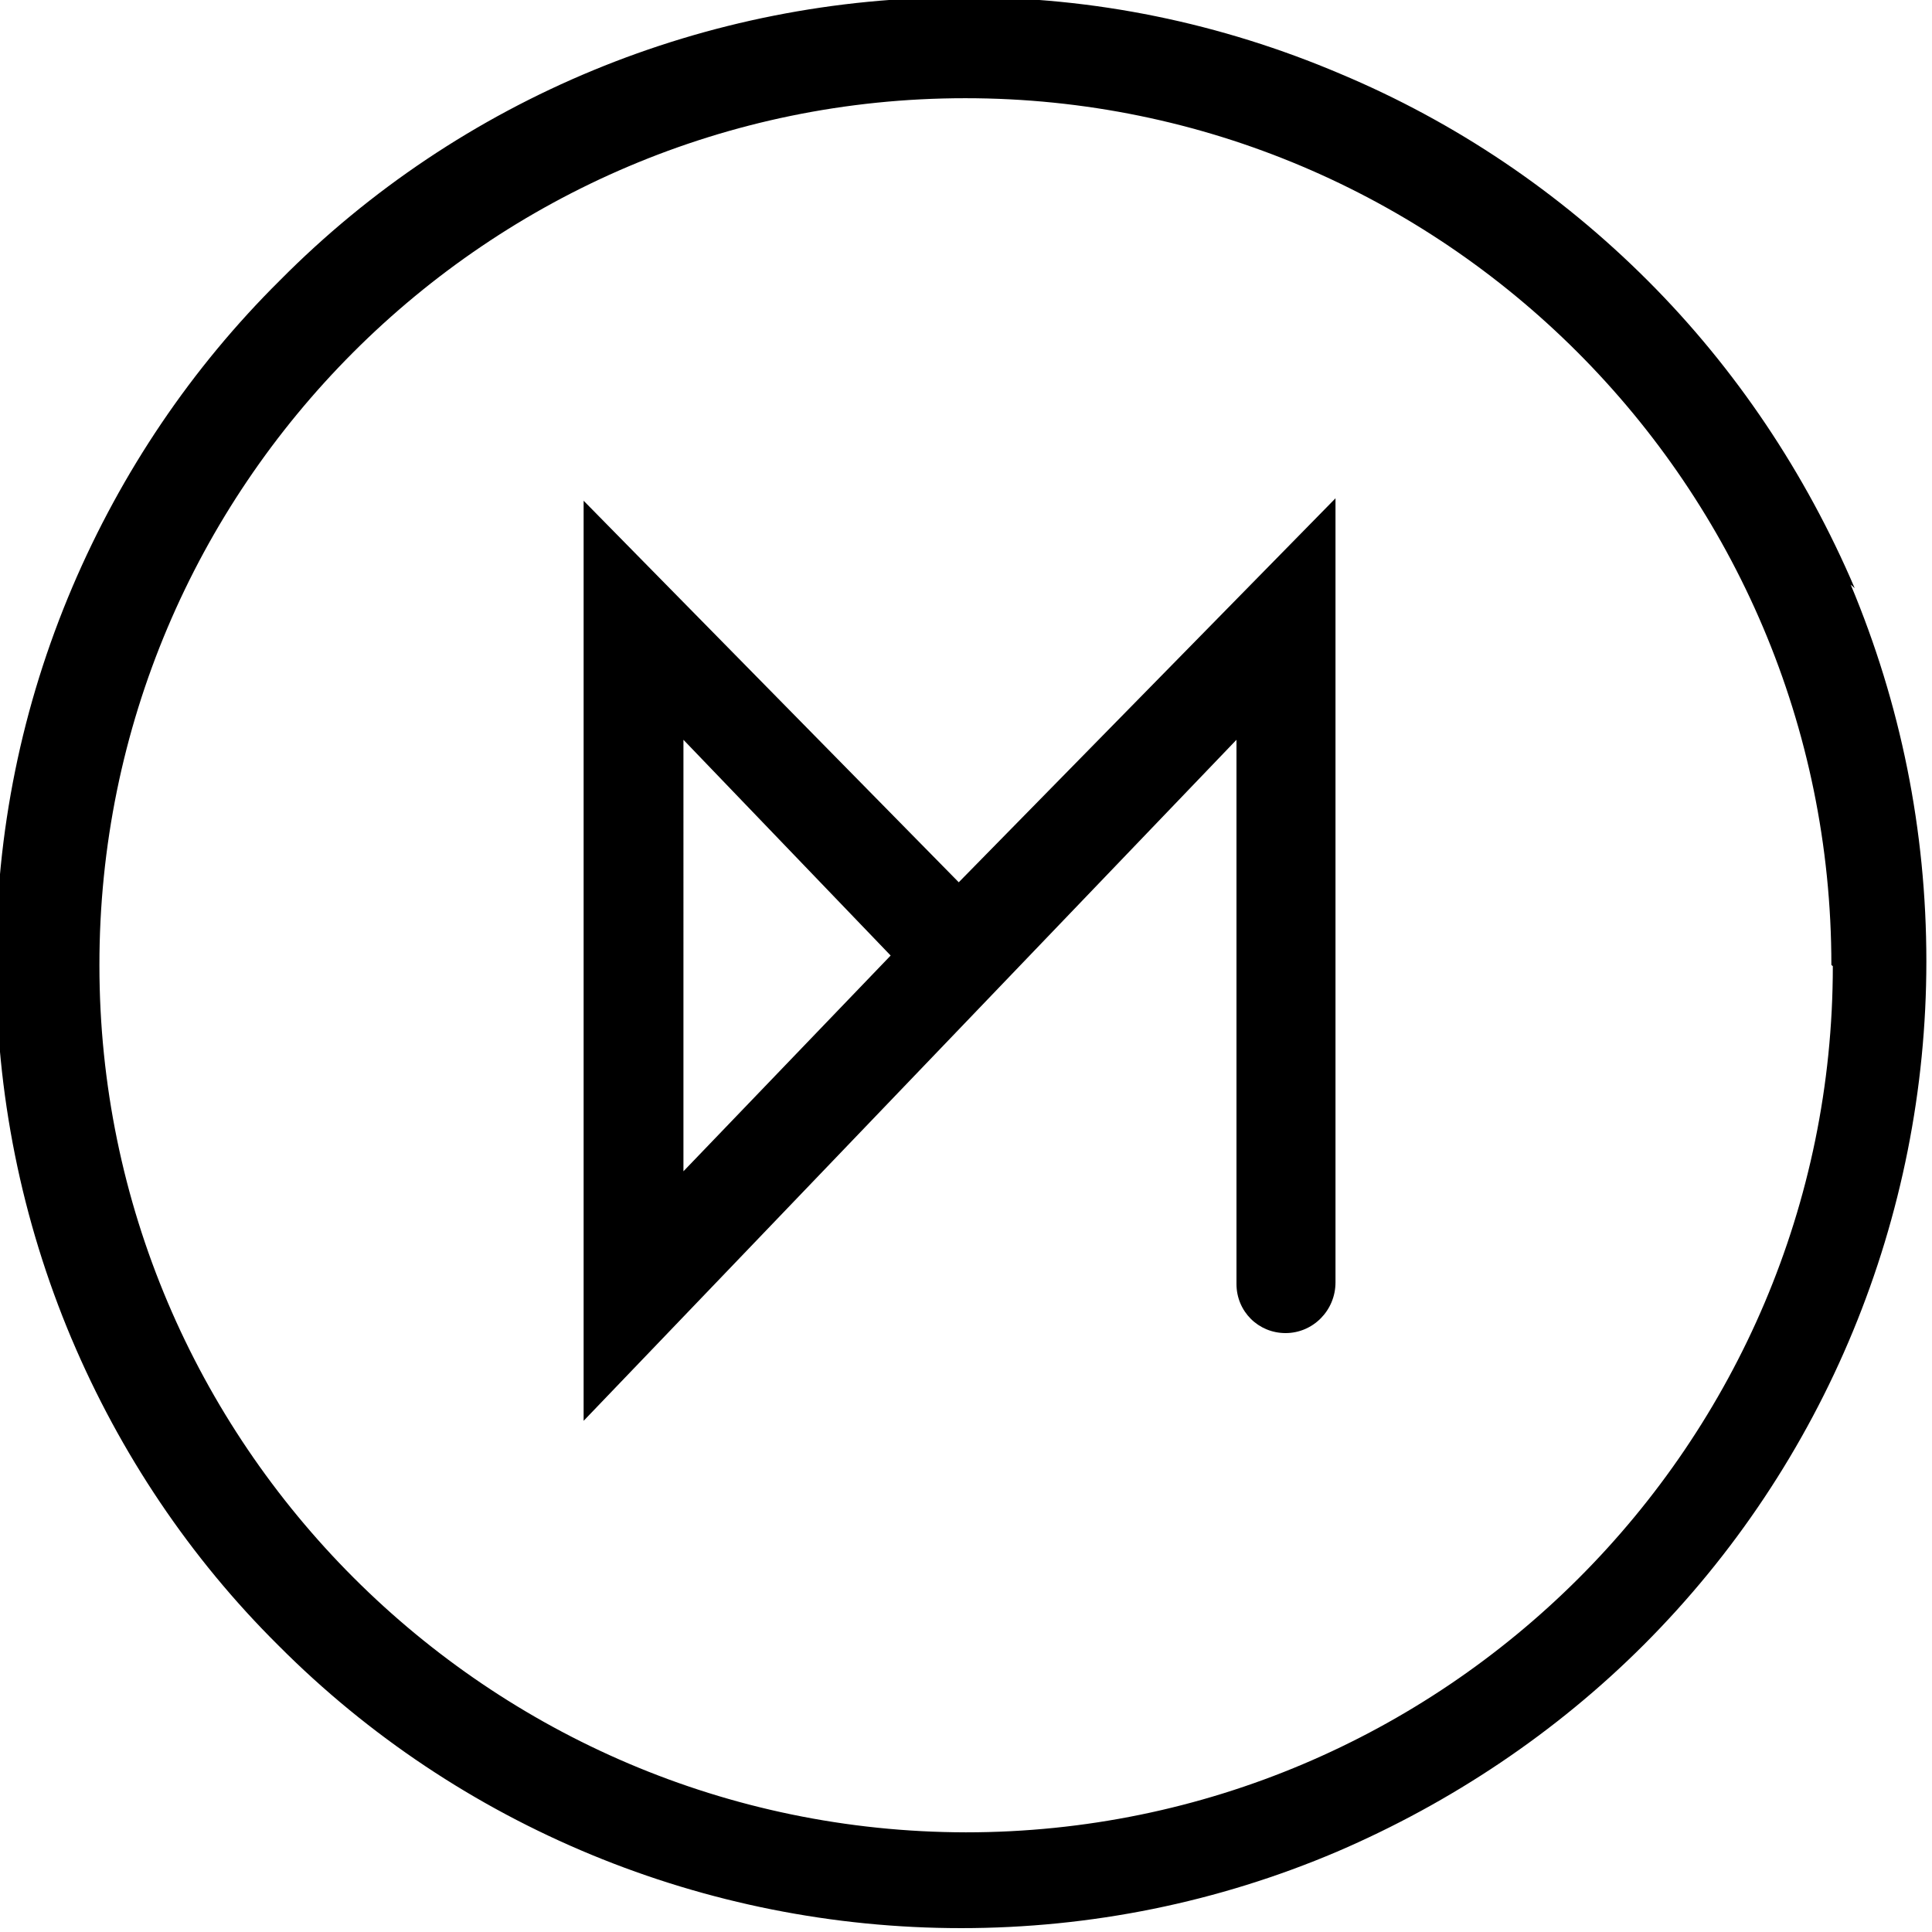 <svg viewBox="0 0 24 24" xmlns="http://www.w3.org/2000/svg"><path d="M22.768 12.002c0 5.93-4.83 10.76-10.77 10.76 -5.935-.01-10.763-4.84-10.763-10.77C1.23 6.05 6.06 1.22 11.99 1.22c5.93-.001 10.76 4.82 10.76 10.767m.29-4.68v0c-.61-1.43-1.48-2.73-2.57-3.82v0c-1.1-1.1-2.39-1.97-3.82-2.57v0c-1.48-.63-3.07-.96-4.68-.95l0-.001C8.78-.04 5.72 1.22 3.48 3.48V3.48C2.38 4.57 1.51 5.86.9 7.29c-.63 1.48-.95 3.05-.95 4.67s.316 3.192.94 4.673l0-.001c.6 1.42 1.47 2.72 2.57 3.81h0c2.24 2.25 5.3 3.51 8.48 3.51 1.61 0 3.19-.32 4.67-.95v0c1.42-.61 2.72-1.48 3.81-2.57v0c2.25-2.25 3.51-5.31 3.51-8.49 0-1.63-.32-3.2-.94-4.68m-14.5 7.3V9.19l2.574 2.68 -2.574 2.68ZM7.25 6.22V17.65l8.11-8.46v6.76c0 .34.27.61.61.61v0c.34 0 .62-.28.62-.63V6.19l-4.68 4.77L7.23 6.2Z"/></svg>
